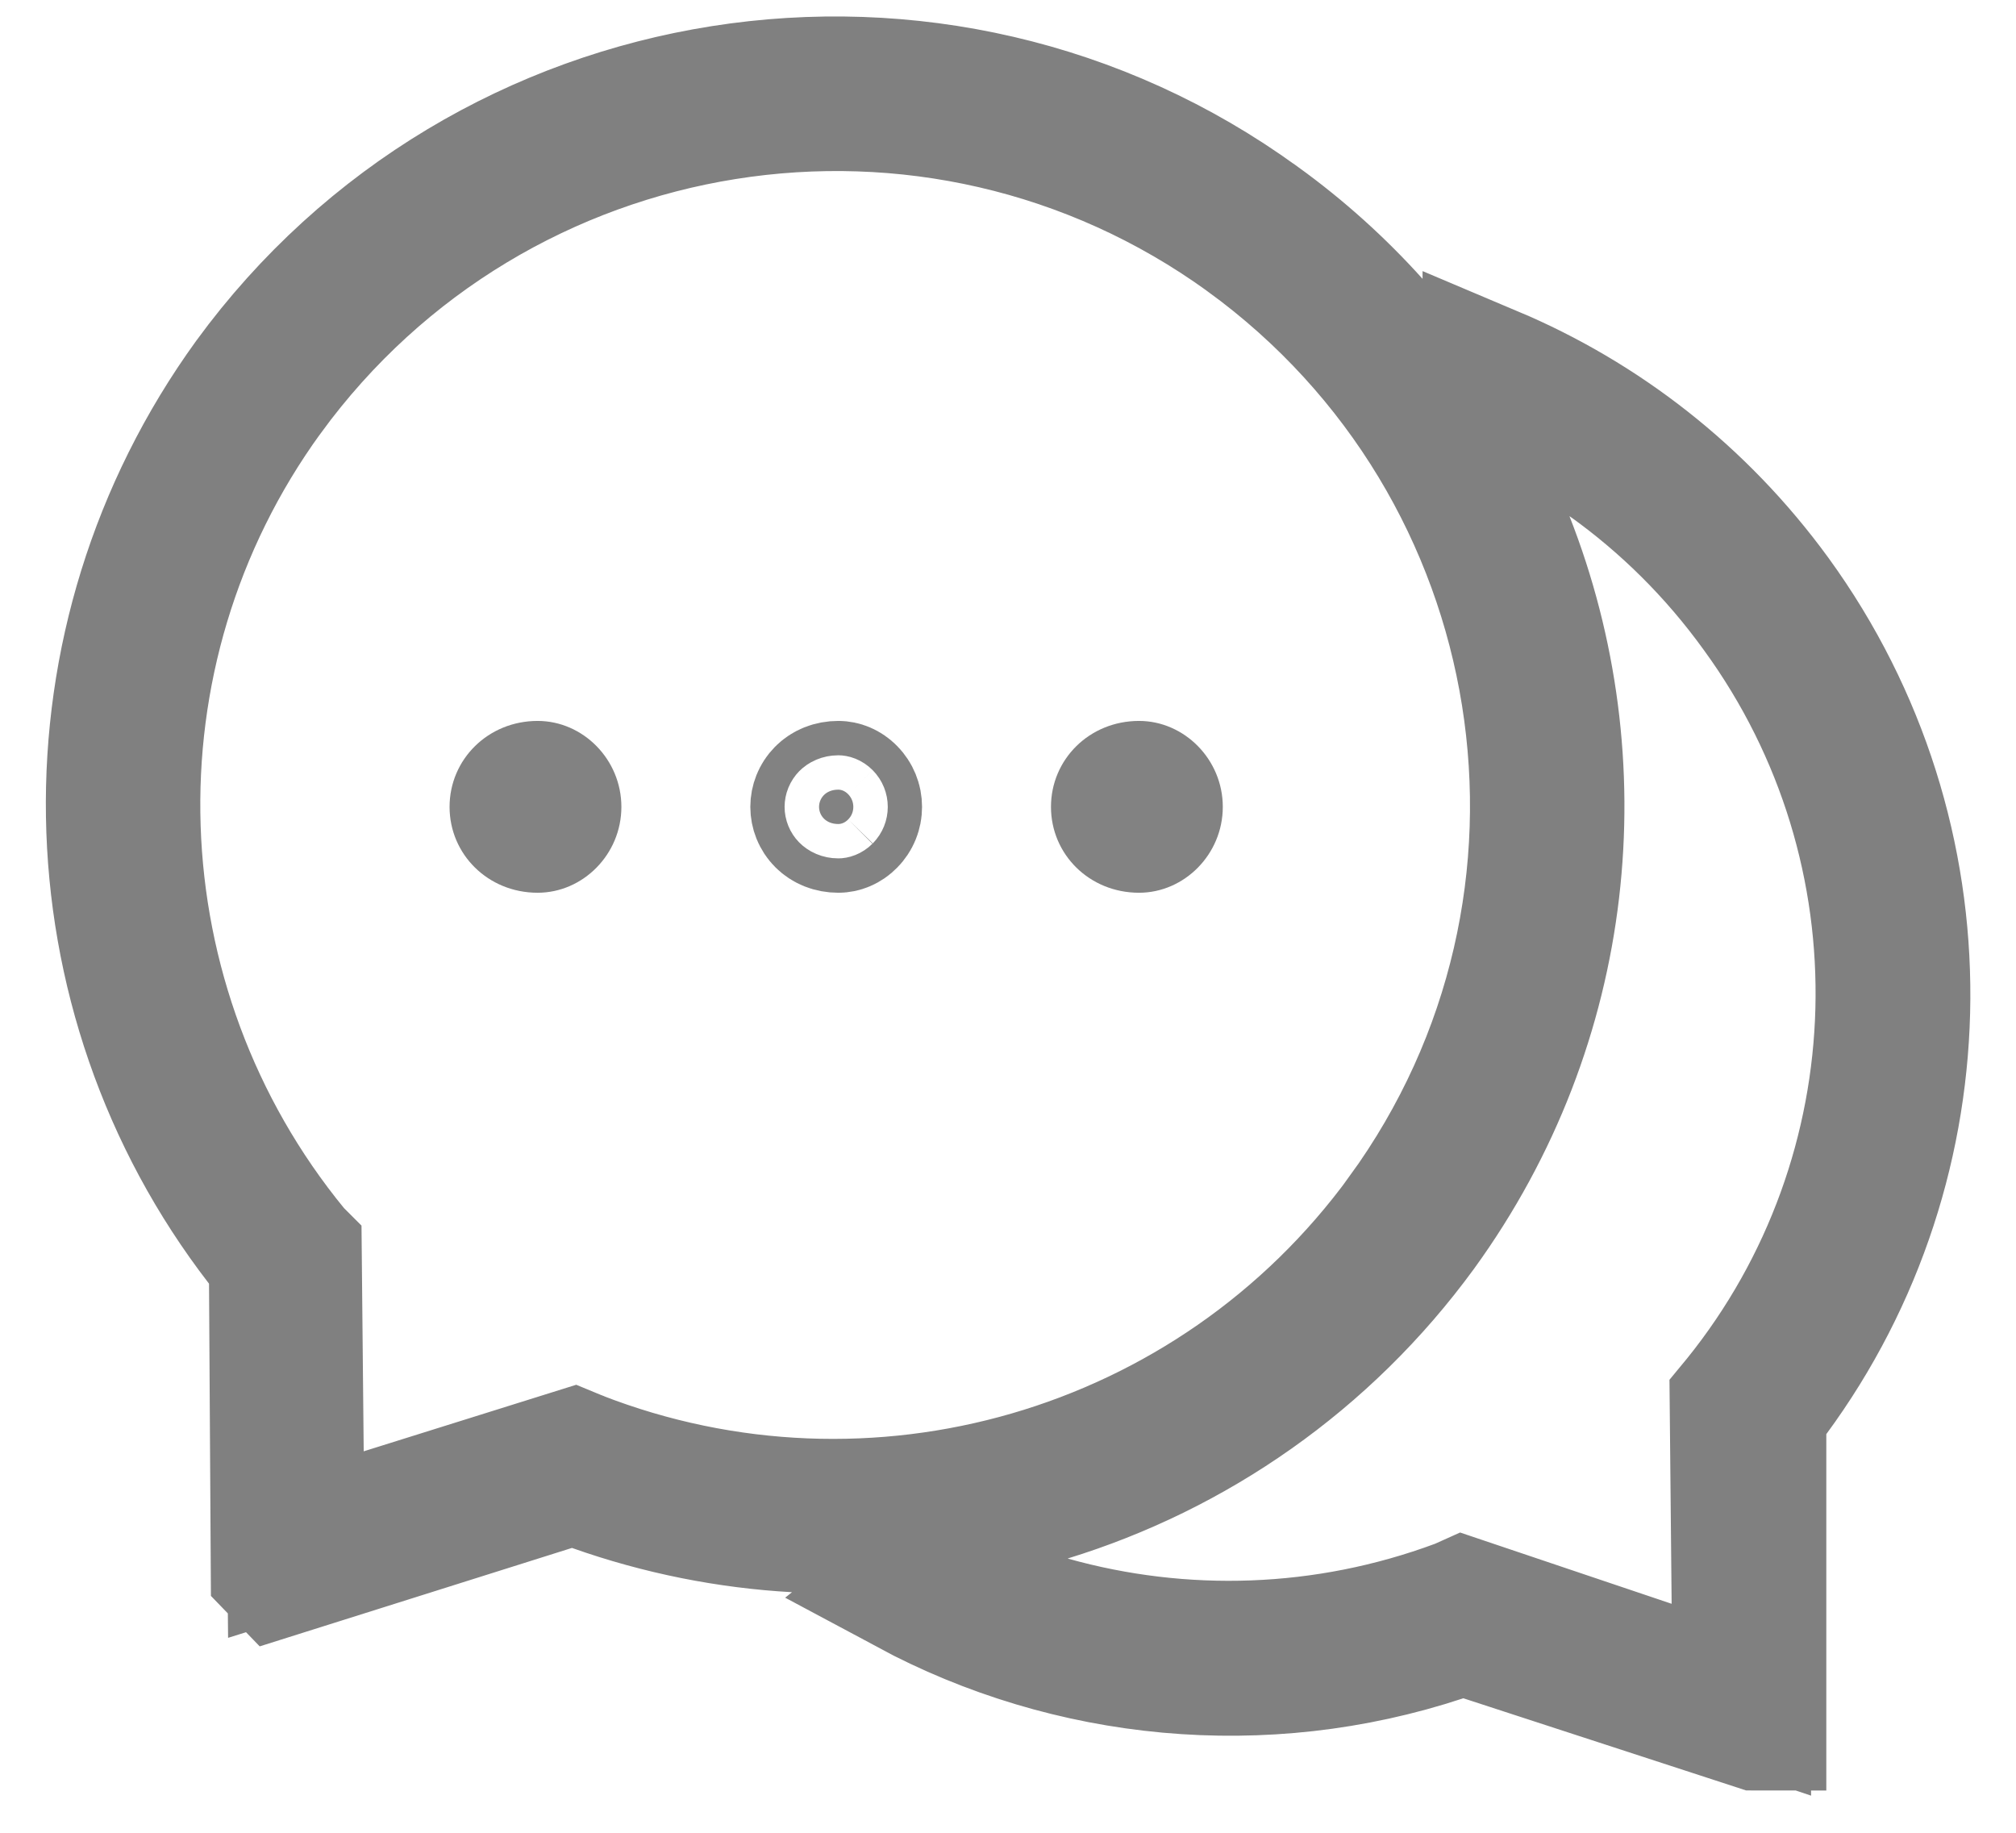 <svg width="22" height="20" viewBox="0 0 22 20" fill="none" xmlns="http://www.w3.org/2000/svg">
<path d="M12.43 7.867C11.888 7.867 11.469 8.287 11.469 8.805C11.469 9.323 11.888 9.742 12.43 9.742C12.924 9.742 13.344 9.323 13.344 8.805C13.344 8.287 12.924 7.867 12.43 7.867ZM5.867 7.867C5.326 7.867 4.906 8.287 4.906 8.805C4.906 9.323 5.326 9.742 5.867 9.742C6.362 9.742 6.781 9.323 6.781 8.805C6.781 8.287 6.362 7.867 5.867 7.867Z" fill="#828282"/>
<path d="M15.734 17.82C13.783 18.465 11.679 18.253 9.924 17.311L10.178 17.108L11.316 17.677L11.321 17.68L11.385 17.712L11.454 17.731C12.899 18.136 14.461 18.092 15.925 17.548L15.939 17.543L15.953 17.537L15.973 17.528L18.003 18.212L19.003 18.548L18.992 17.494L18.971 15.323L18.99 15.3C18.99 15.3 18.991 15.299 18.991 15.299C20.995 12.815 21.102 9.265 19.202 6.655C18.733 6.004 18.181 5.465 17.578 5.032L17.567 5.025L17.557 5.018L17.543 5.008L16.274 4.162V4.089C17.465 4.592 18.534 5.413 19.347 6.529C21.248 9.147 21.199 12.662 19.326 15.205L19.18 15.403V15.649V18.789C19.178 18.789 19.177 18.788 19.174 18.788L16.201 17.819L15.967 17.743L15.734 17.82ZM11.431 16.29L10.086 16.703L8.686 16.626C7.95 16.585 7.21 16.439 6.493 16.185L6.257 16.101L6.017 16.176L3.051 17.111L3.05 17.11L3.031 14.004L3.03 13.751L2.875 13.55C0.776 10.834 0.687 7.008 2.747 4.161C5.305 0.658 10.222 -0.117 13.723 2.428L13.725 2.429C14.187 2.763 14.6 3.137 14.966 3.544L15.913 4.596L16.429 5.907C17.379 8.322 17.113 11.151 15.48 13.403C14.446 14.82 13.013 15.804 11.431 16.29ZM6.282 15.92L6.29 15.923L6.298 15.927C9.531 17.186 13.253 16.132 15.333 13.279L15.333 13.278C17.817 9.861 17.052 5.069 13.621 2.574L13.62 2.573C10.195 0.094 5.396 0.854 2.894 4.286L2.893 4.287C0.834 7.123 0.982 10.985 3.178 13.664L3.187 13.676L3.197 13.687L3.198 13.688L3.219 15.844L3.229 16.855L4.193 16.553L6.253 15.908L6.282 15.92Z" stroke="#808080" stroke-width="1.5"/>
<path d="M8.938 8.805C8.938 8.713 9.009 8.617 9.148 8.617C9.18 8.617 9.22 8.63 9.256 8.667C9.292 8.704 9.312 8.752 9.312 8.805C9.312 8.858 9.292 8.906 9.256 8.942C9.22 8.979 9.18 8.992 9.148 8.992C9.009 8.992 8.938 8.896 8.938 8.805Z" fill="#828282" stroke="#828282" stroke-width="1.5"/>
</svg>
